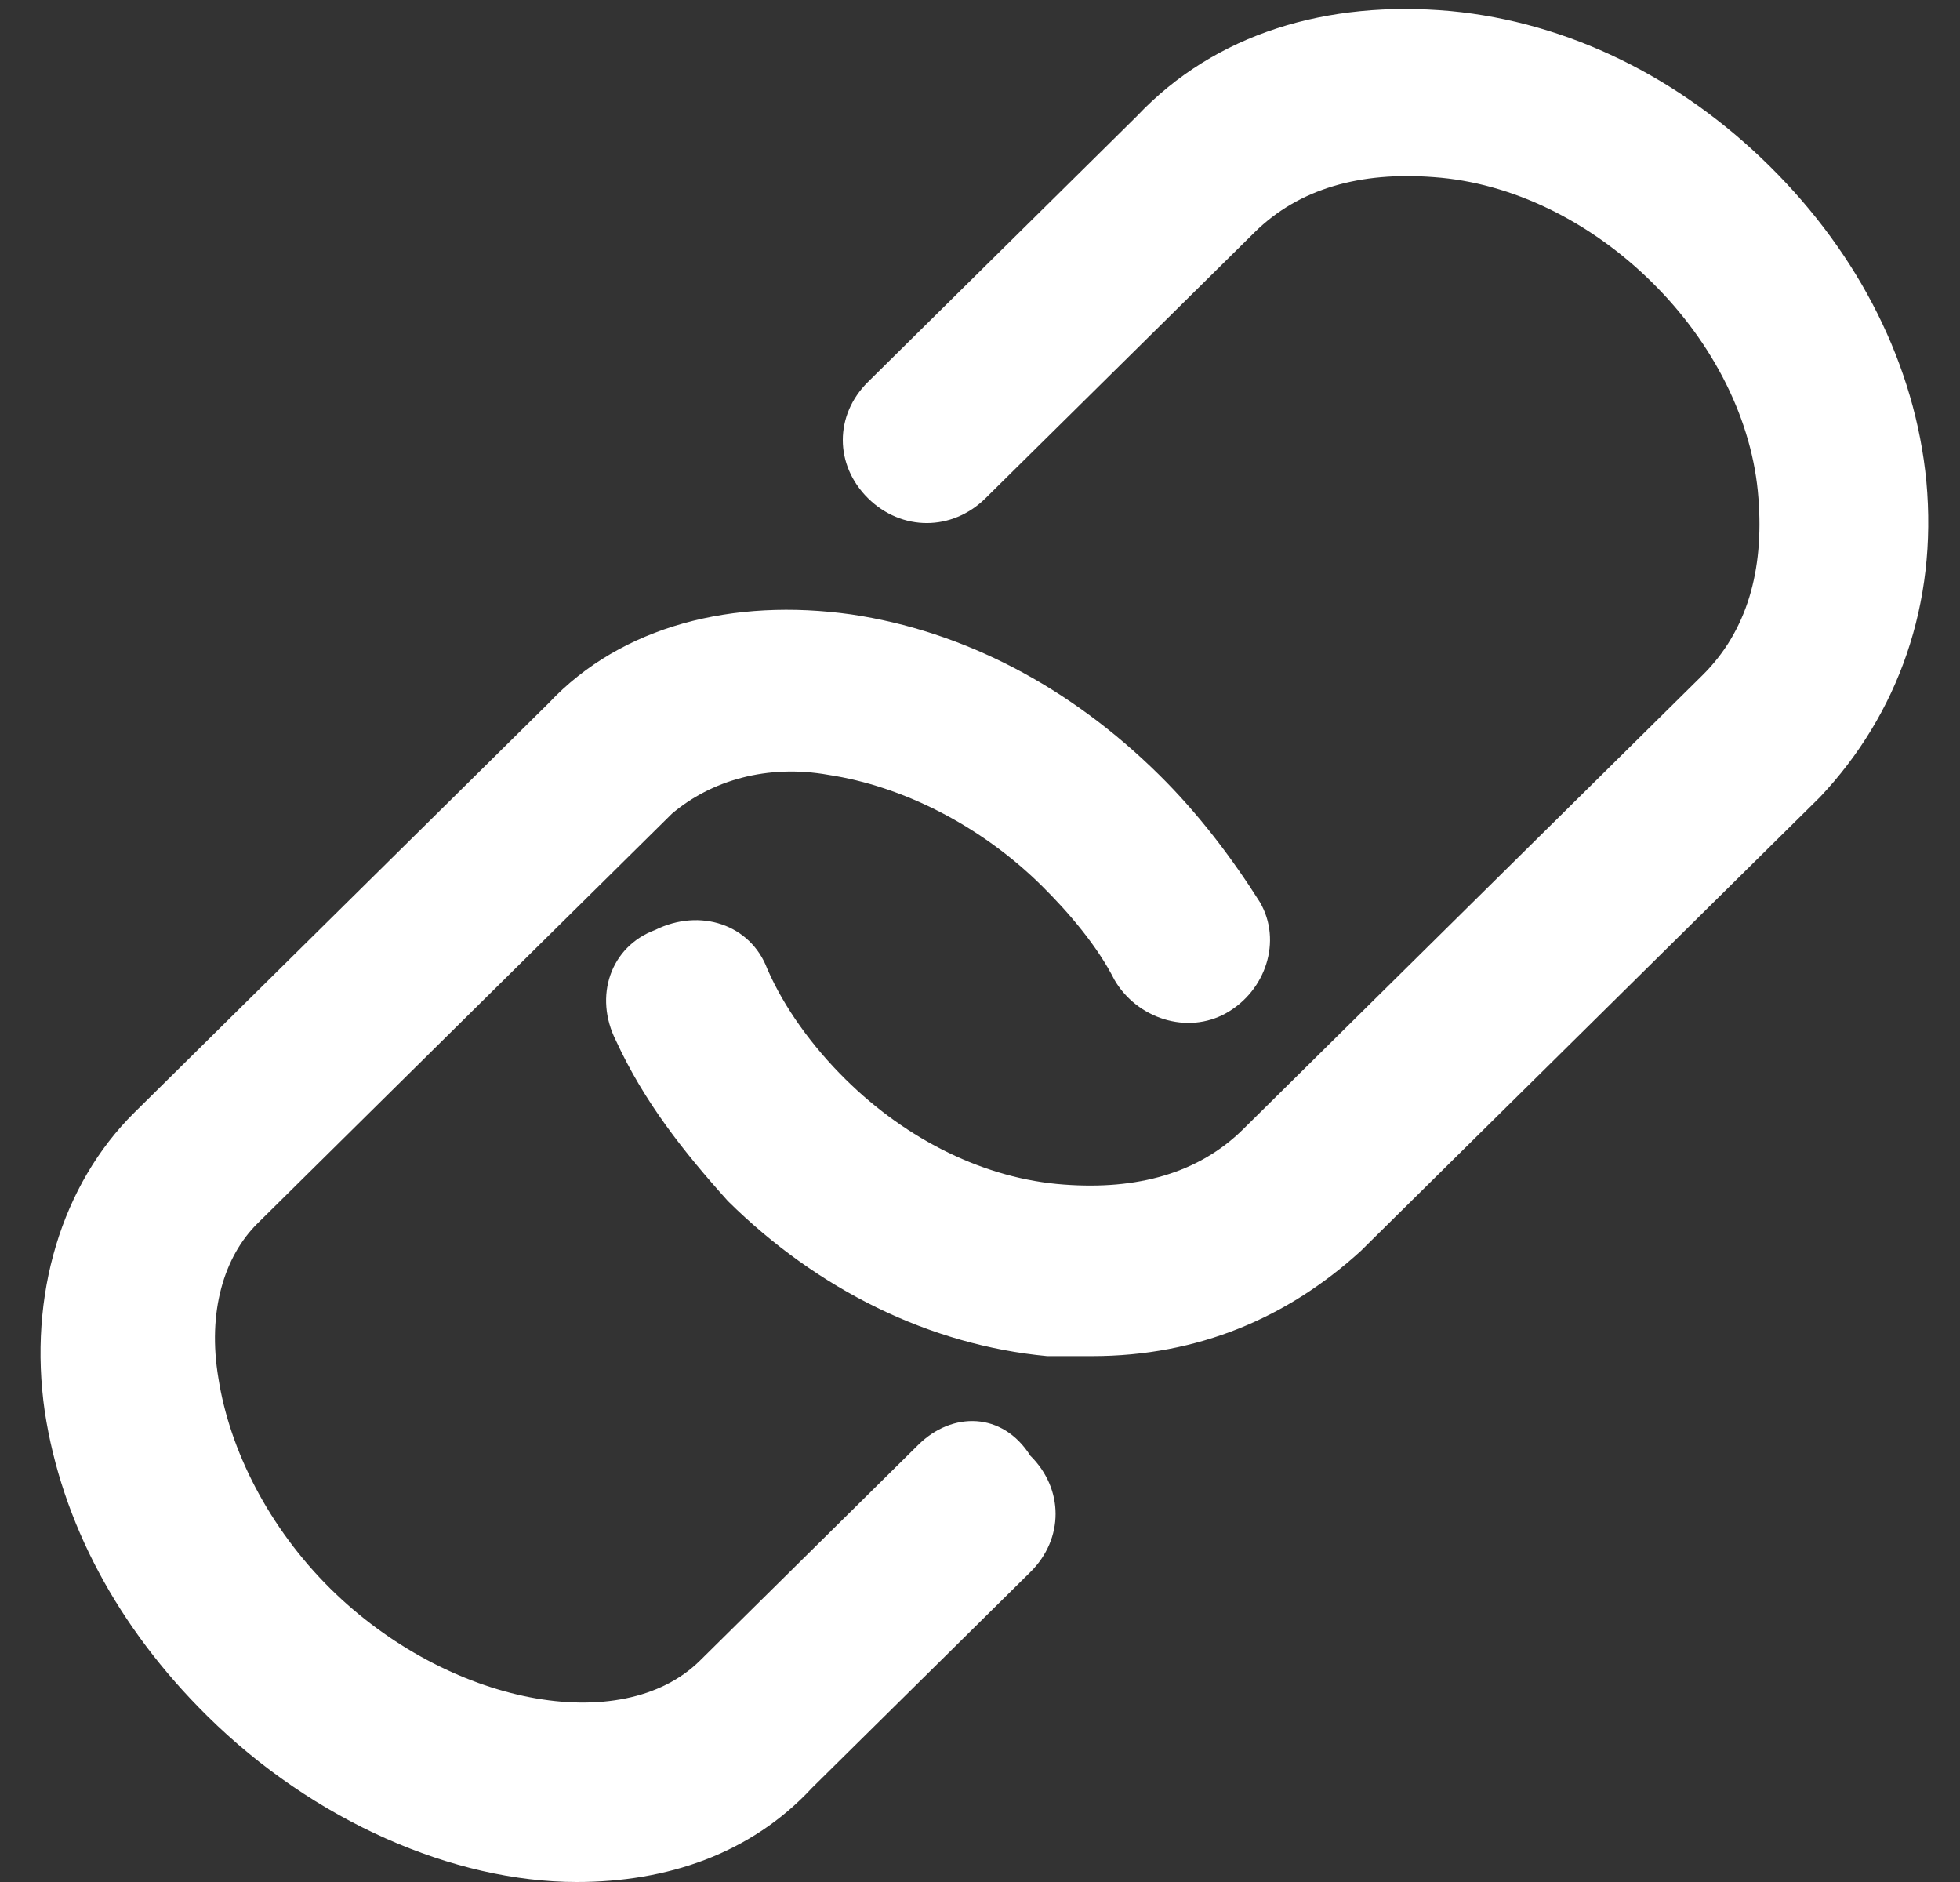 <?xml version="1.0" encoding="UTF-8"?>
<svg width="25px" height="24px" viewBox="0 0 25 24" version="1.1" xmlns="http://www.w3.org/2000/svg" xmlns:xlink="http://www.w3.org/1999/xlink">
    <rect x="0" y="0" width="25" height="24" fill="#333333" stroke="none"/>
    <!-- Generator: Sketch 56 (81588) - https://sketch.com -->
    <title>Icon/Link</title>
    <desc>Created with Sketch.</desc>
    <g id="NewTab" stroke="none" stroke-width="1" fill="none" fill-rule="evenodd">
        <g id="Desktop-HD-Copy-3" transform="translate(-92, -318)" fill="#FFFFFF" fill-rule="nonzero">
            <g id="Group" transform="translate(92, 318)">
                <g id="Icon/Link">
                    <g id="Shape">
                        <path d="M11.714,18.424 L8.929,21.176 C7.929,22.165 5.714,21.741 4.214,20.259 C3.429,19.482 2.929,18.494 2.786,17.576 C2.643,16.729 2.857,16.024 3.286,15.6 L8.571,10.376 C9.071,9.953 9.786,9.741 10.571,9.882 C11.5,10.024 12.5,10.518 13.286,11.294 C13.643,11.647 14,12.071 14.214,12.494 C14.5,12.988 15.143,13.2 15.643,12.918 C16.143,12.635 16.357,12 16.071,11.506 C15.714,10.941 15.286,10.376 14.786,9.882 C13.643,8.753 12.286,8.047 10.857,7.835 C9.357,7.624 7.929,7.976 7,8.965 L1.714,14.188 C0.786,15.106 0.357,16.518 0.571,18 C0.786,19.412 1.5,20.753 2.643,21.882 C4,23.224 5.786,24 7.357,24 C8.5,24 9.571,23.647 10.357,22.8 L13.143,20.047 C13.571,19.624 13.571,18.988 13.143,18.565 C12.786,18 12.143,18 11.714,18.424 L11.714,18.424 Z M24.571,6.141 C24.429,4.659 23.714,3.247 22.571,2.118 C21.429,0.988 20,0.282 18.5,0.141 C16.929,-8.3127949e-15 15.5,0.424 14.5,1.482 L11.071,4.871 C10.643,5.294 10.643,5.929 11.071,6.353 C11.5,6.776 12.143,6.776 12.571,6.353 L16,2.965 C16.571,2.4 17.357,2.188 18.286,2.259 C19.286,2.329 20.286,2.824 21.071,3.6 C21.857,4.376 22.357,5.365 22.429,6.353 C22.5,7.271 22.286,8.047 21.714,8.612 L15.857,14.4 C15.286,14.965 14.5,15.176 13.571,15.106 C12.571,15.035 11.571,14.541 10.786,13.765 C10.357,13.341 10,12.847 9.786,12.353 C9.571,11.788 8.929,11.576 8.357,11.859 C7.786,12.071 7.571,12.706 7.857,13.271 C8.214,14.047 8.714,14.682 9.286,15.318 C10.429,16.447 11.857,17.153 13.357,17.294 L13.929,17.294 C15.286,17.294 16.429,16.8 17.357,15.953 L23.214,10.165 C24.214,9.106 24.714,7.694 24.571,6.141 L24.571,6.141 Z"></path>
                    </g>
                </g>
            </g>
        </g>
    </g>
</svg>